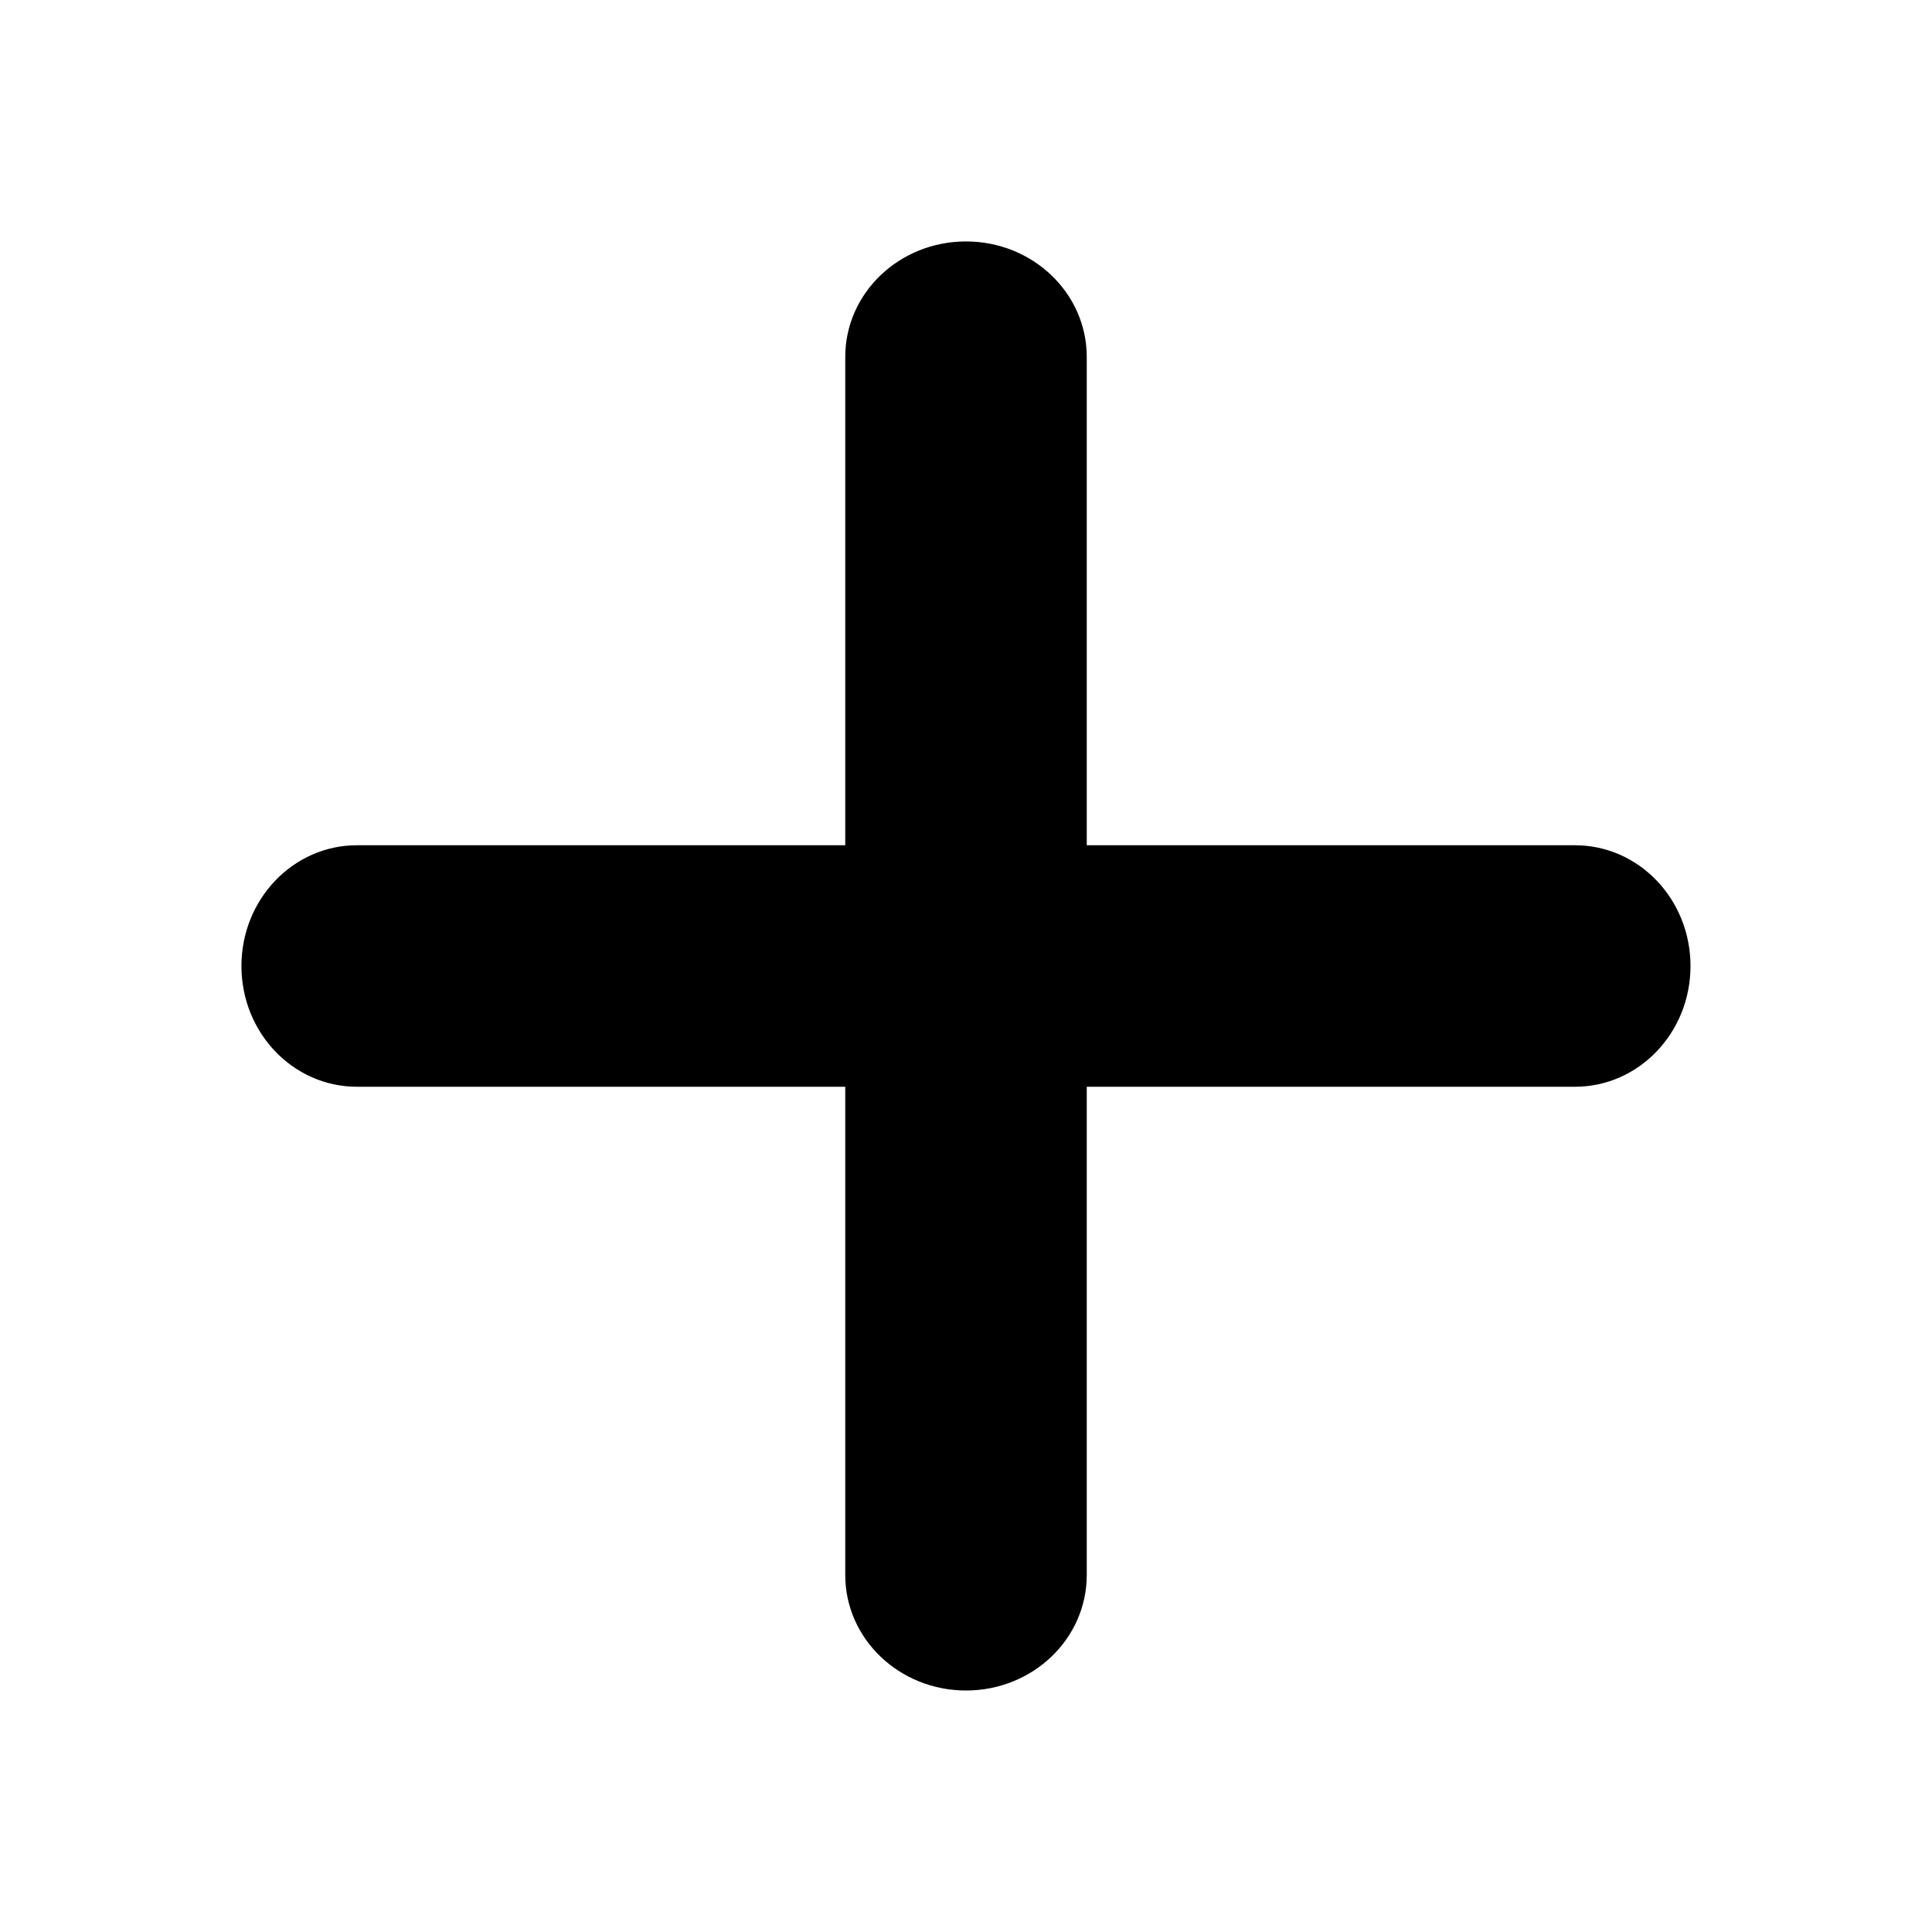 <svg xmlns="http://www.w3.org/2000/svg" viewBox="0 0 32 32">
<path d="M26.087 14h-8.087v-8.088c0-1.056-0.894-1.913-2-1.913s-2 0.856-2 1.913v8.088h-8.088c-1.056 0-1.913 0.894-1.913 2s0.856 2 1.913 2h8.088v8.087c0 1.056 0.894 1.913 2 1.913s2-0.856 2-1.913v-8.087h8.087c1.056 0 1.913-0.894 1.913-2s-0.856-2-1.913-2z"></path>
</svg>